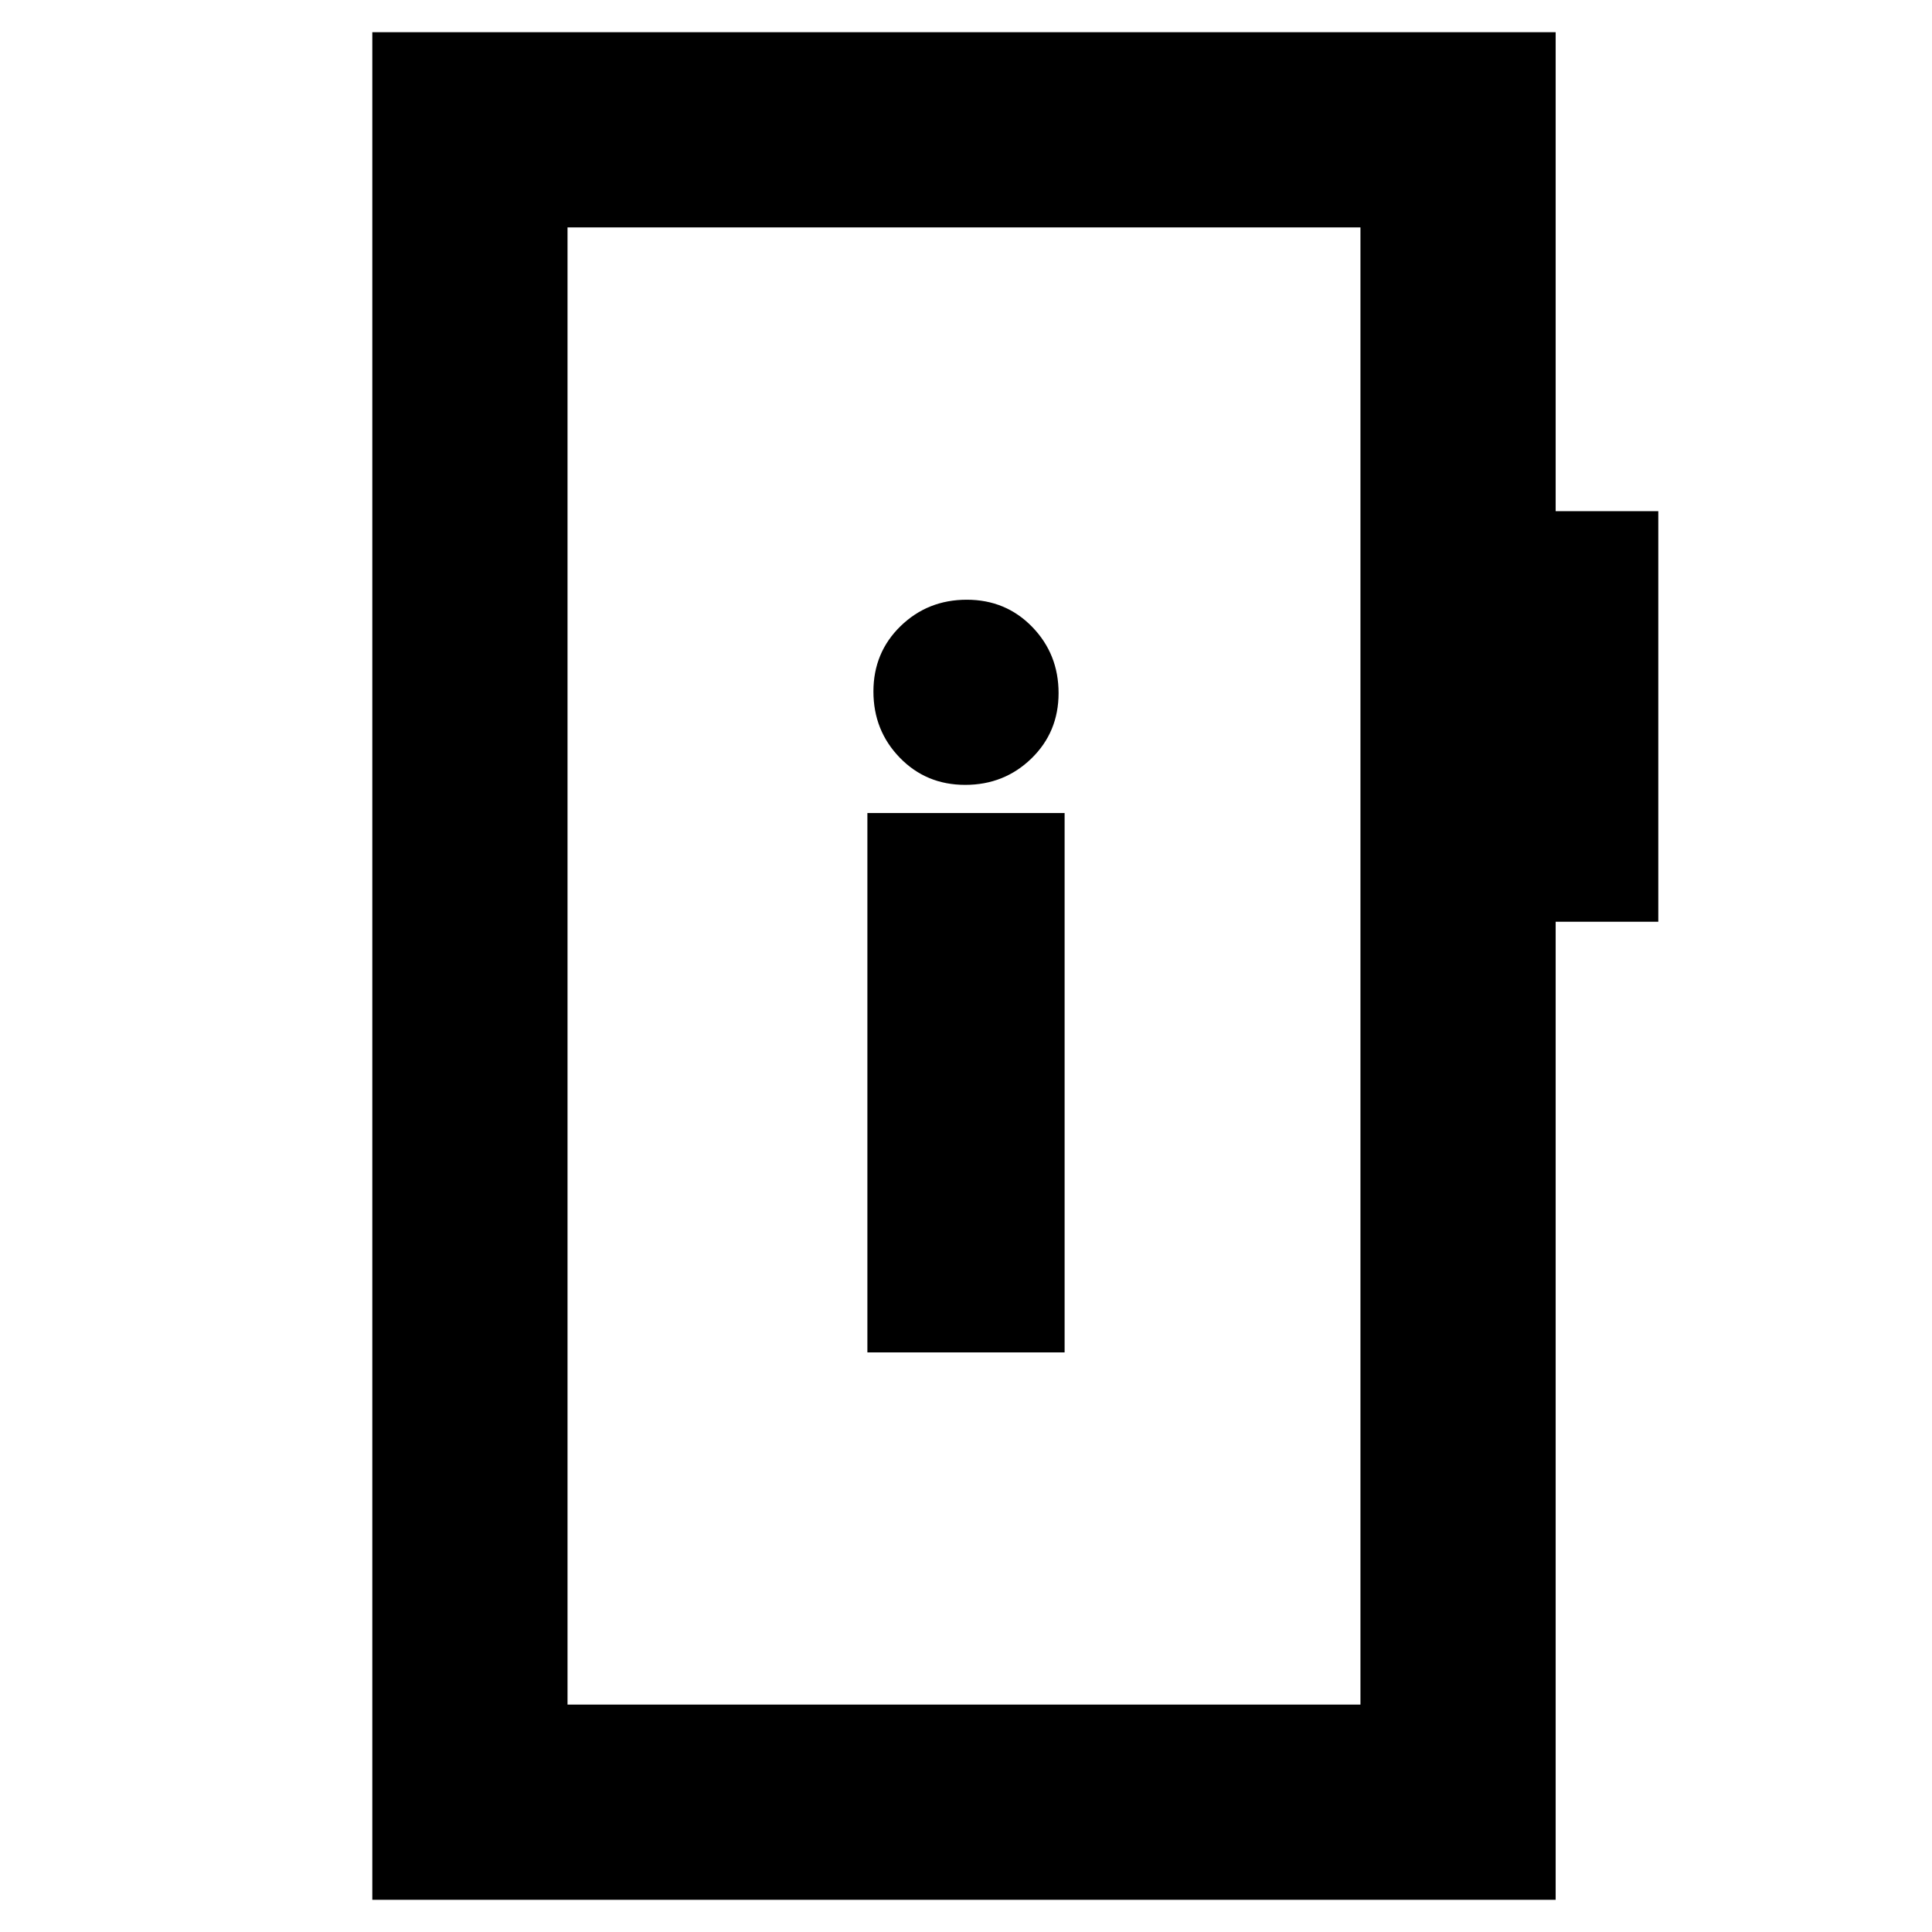 <svg xmlns="http://www.w3.org/2000/svg" height="20" viewBox="0 -960 960 960" width="20"><path d="M431-288h98v-268h-98v268Zm48.61-282q19.39 0 32.89-13.11 13.5-13.12 13.5-32.5 0-19.39-13.11-32.89-13.12-13.5-32.5-13.5-19.39 0-32.89 13.11-13.5 13.12-13.5 32.5 0 19.39 13.11 32.89 13.12 13.5 32.5 13.5ZM185-16v-928h588v238h51v204h-51v486H185Zm97-97h394v-734H282v734Zm0 0v-734 734Z"/></svg>
